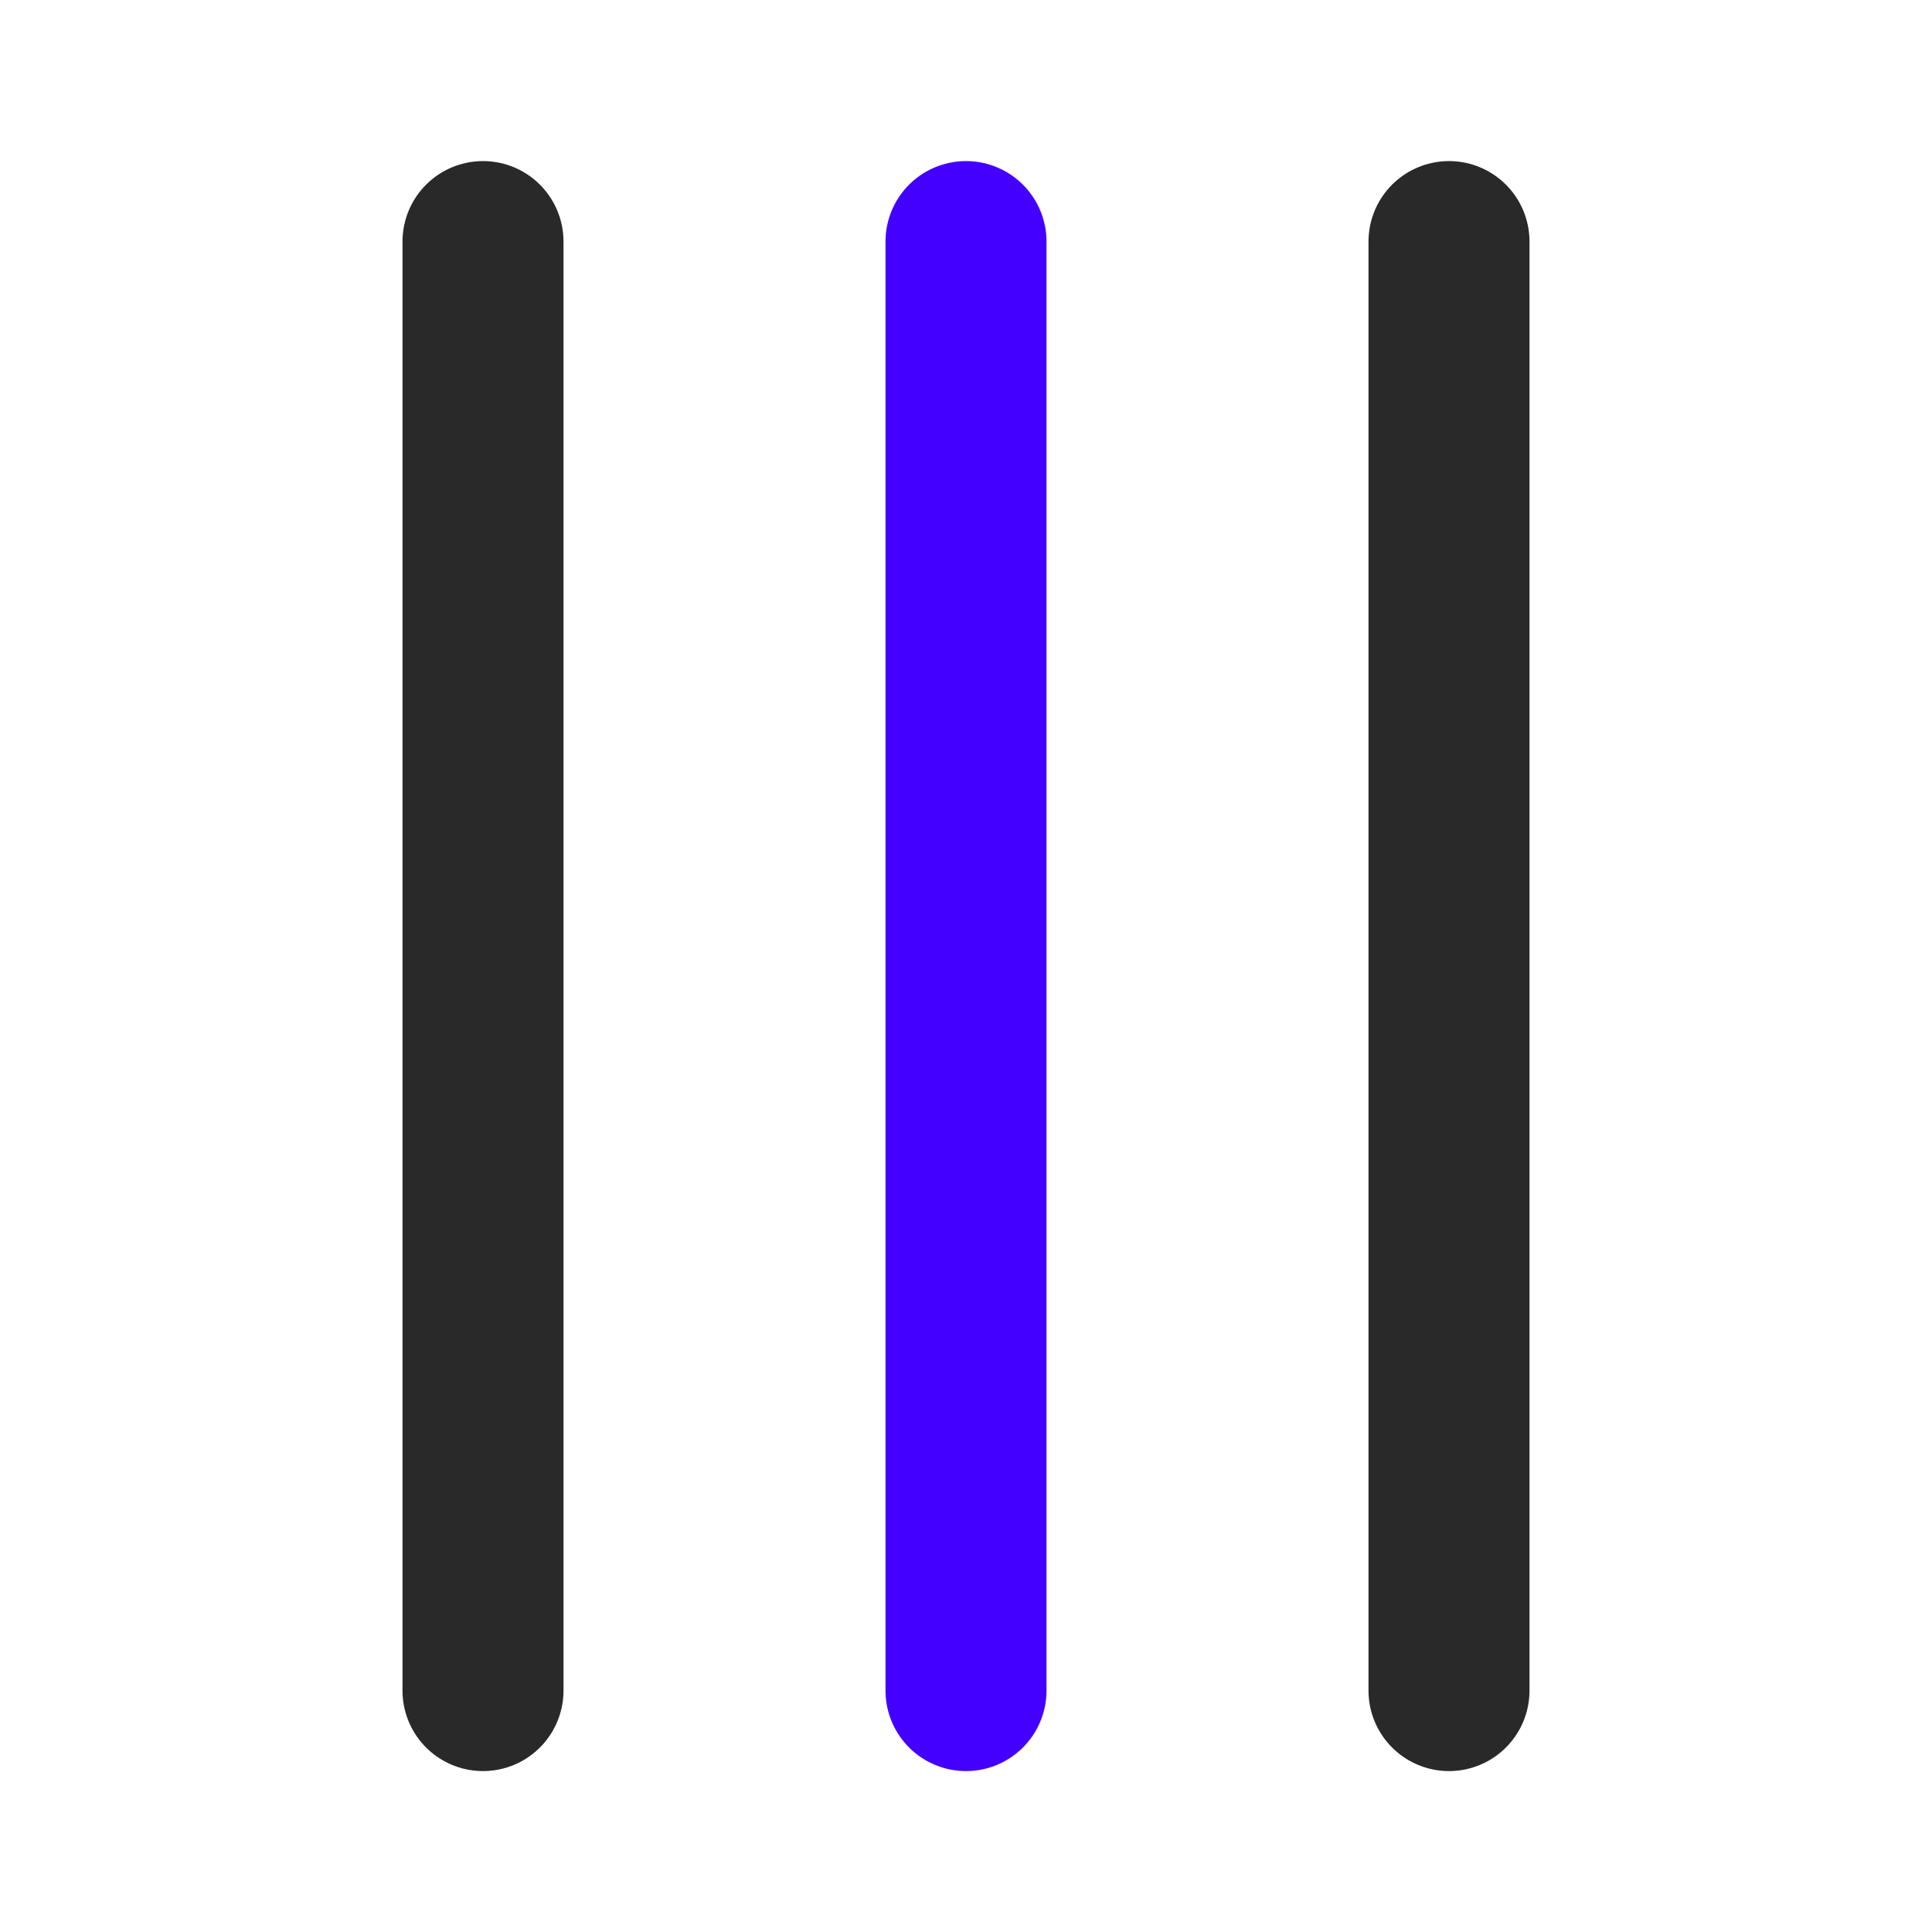<svg width="24" height="24" viewBox="0 0 24 24" fill="none" xmlns="http://www.w3.org/2000/svg">
<g clip-path="url(#clip0)">
<path d="M18 3.001L18 21.001M6 3.001L6 21.001" stroke="#292929" stroke-width="2" stroke-linecap="round" stroke-linejoin="round"/>
<path d="M12 3.001L12 21.001" stroke="#4400FF" stroke-width="2" stroke-linecap="round" stroke-linejoin="round"/>
</g>
<defs>
<clipPath id="clip0">
<rect width="24" height="24" fill="white" transform="translate(0 0.001)"/>
</clipPath>
</defs>
</svg>
